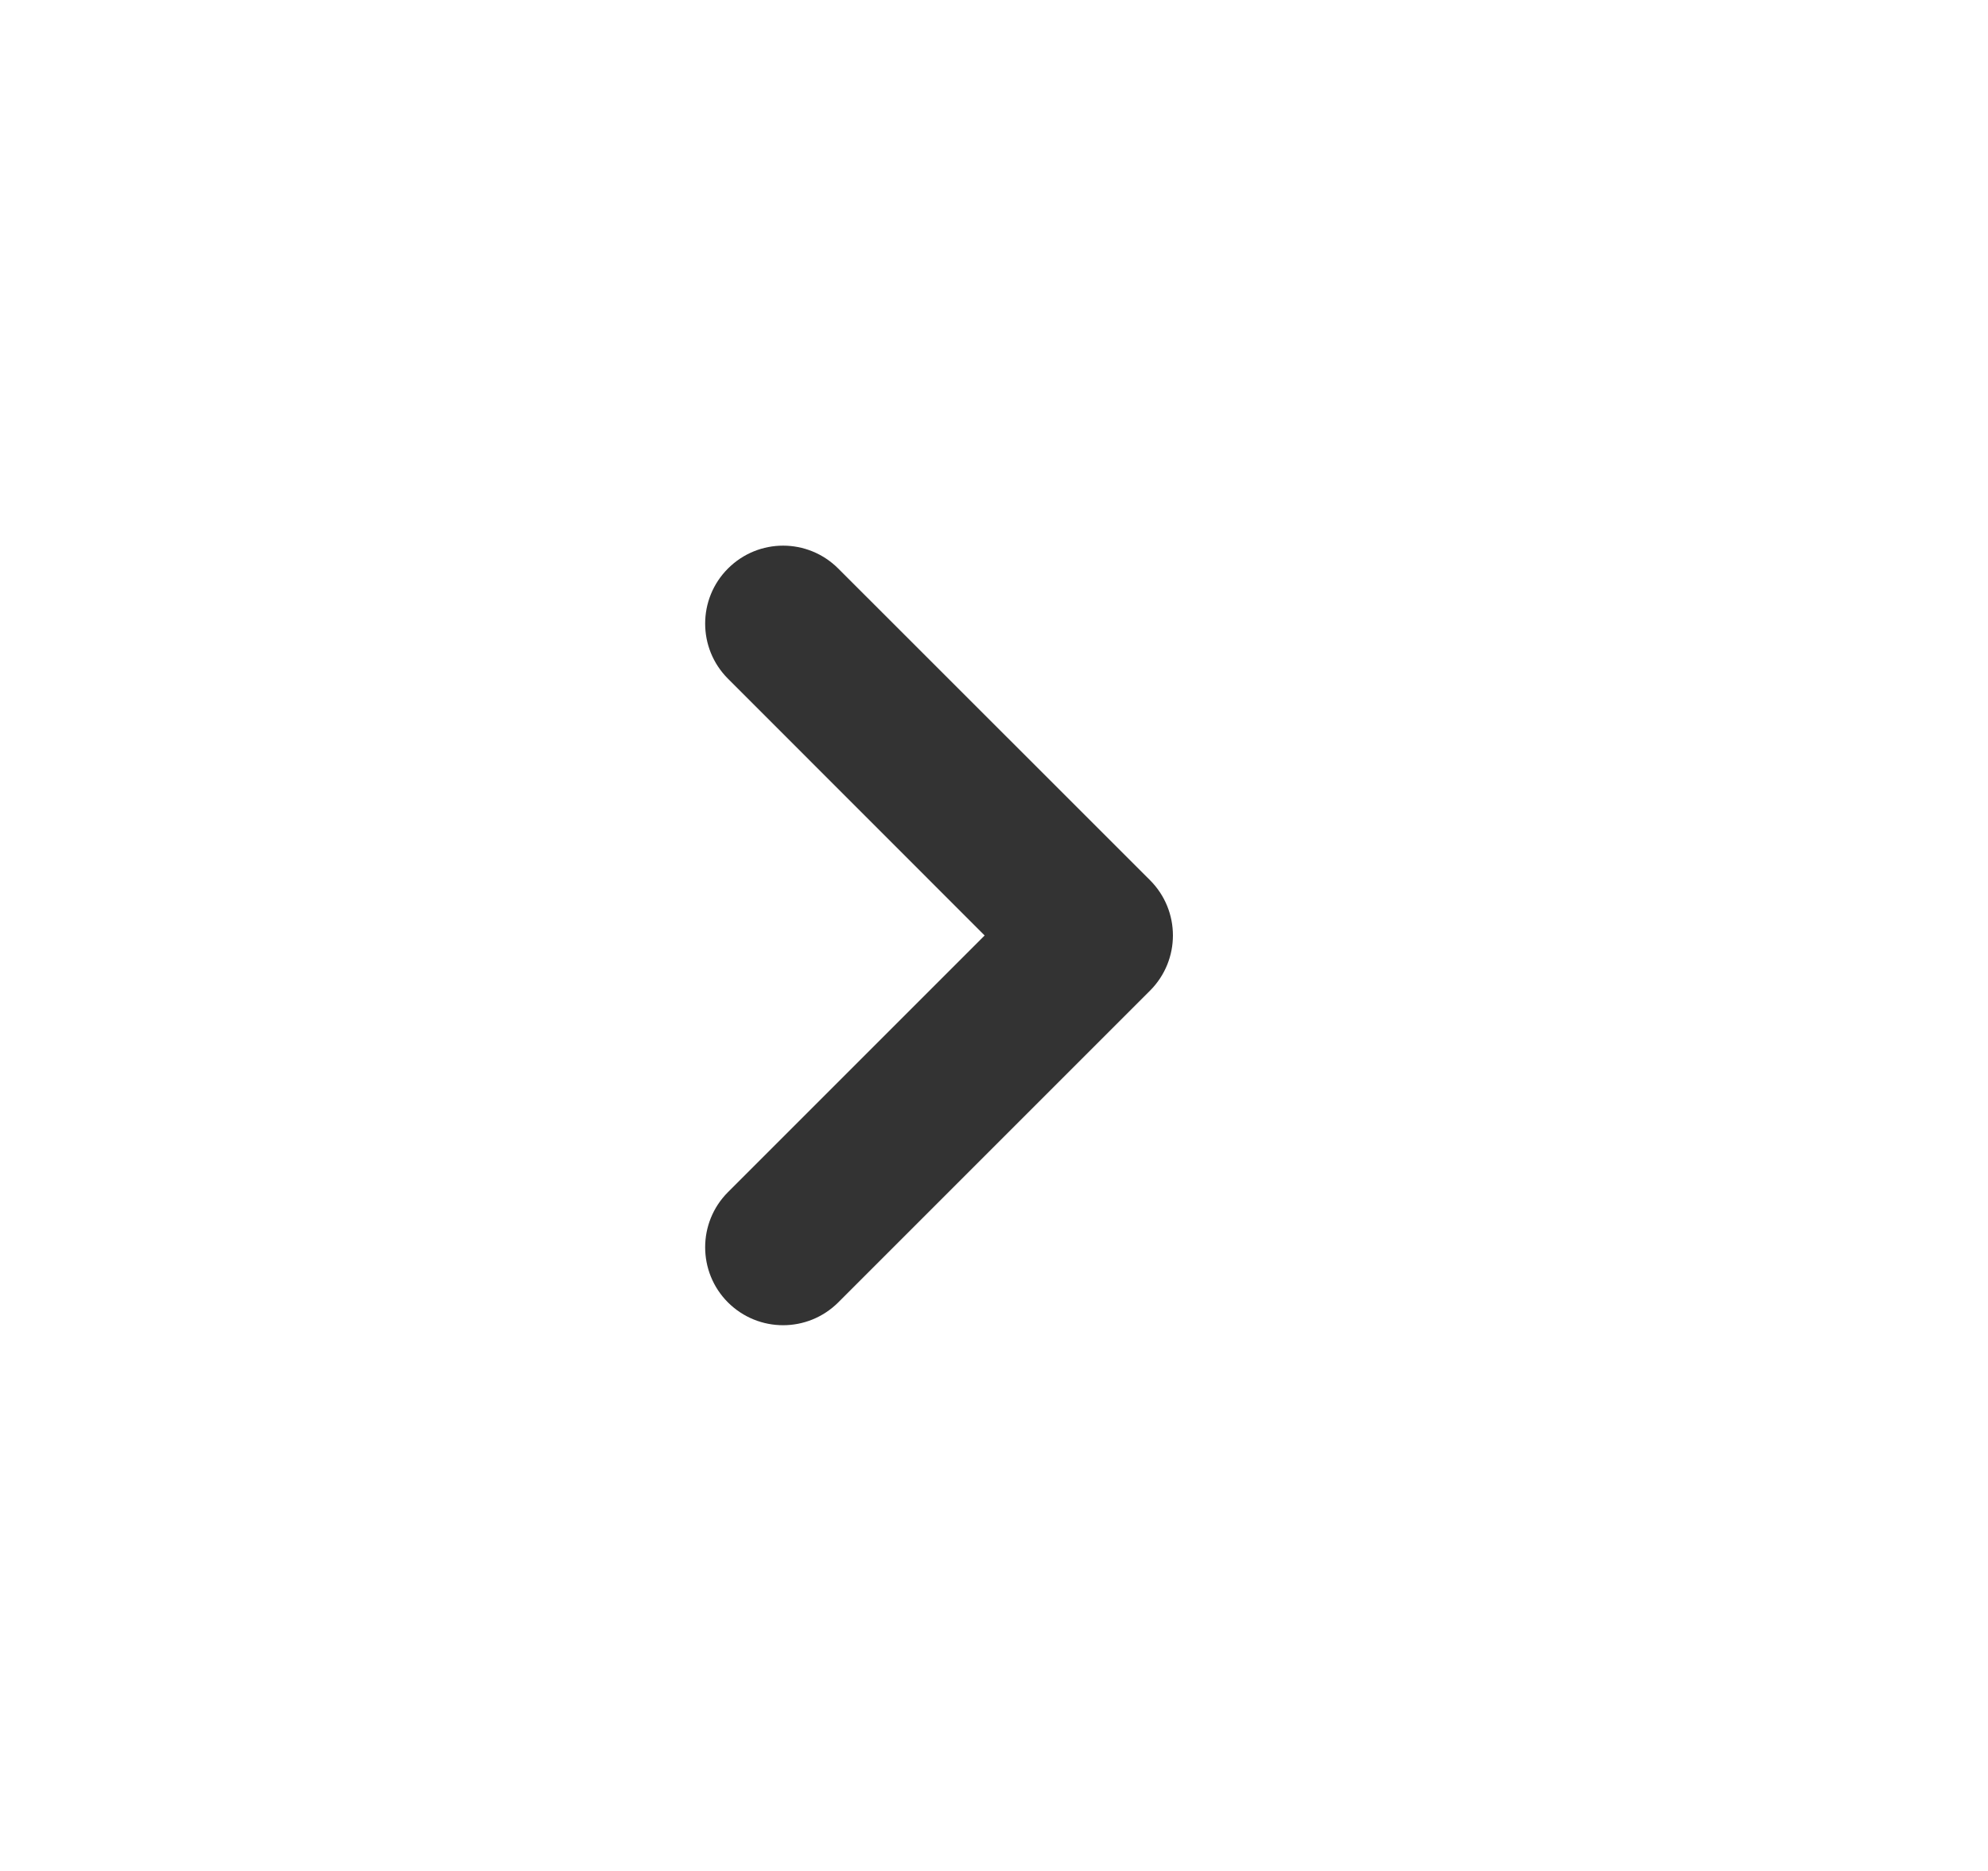 <svg width="17" height="16" viewBox="0 0 17 16" fill="none" xmlns="http://www.w3.org/2000/svg">
<g id="SVG">
<g id="angle-down">
<path id="angle-up-small_2" d="M6.03 10.666C6.03 10.496 6.095 10.325 6.225 10.195L8.42 8L6.225 5.804C5.965 5.544 5.965 5.122 6.225 4.862C6.486 4.601 6.907 4.601 7.168 4.862L9.835 7.528C10.095 7.789 10.095 8.21 9.835 8.471L7.168 11.138C6.907 11.398 6.486 11.398 6.225 11.138C6.095 11.008 6.03 10.837 6.03 10.666Z" fill="#333333"/>
</g>
</g>
</svg>
